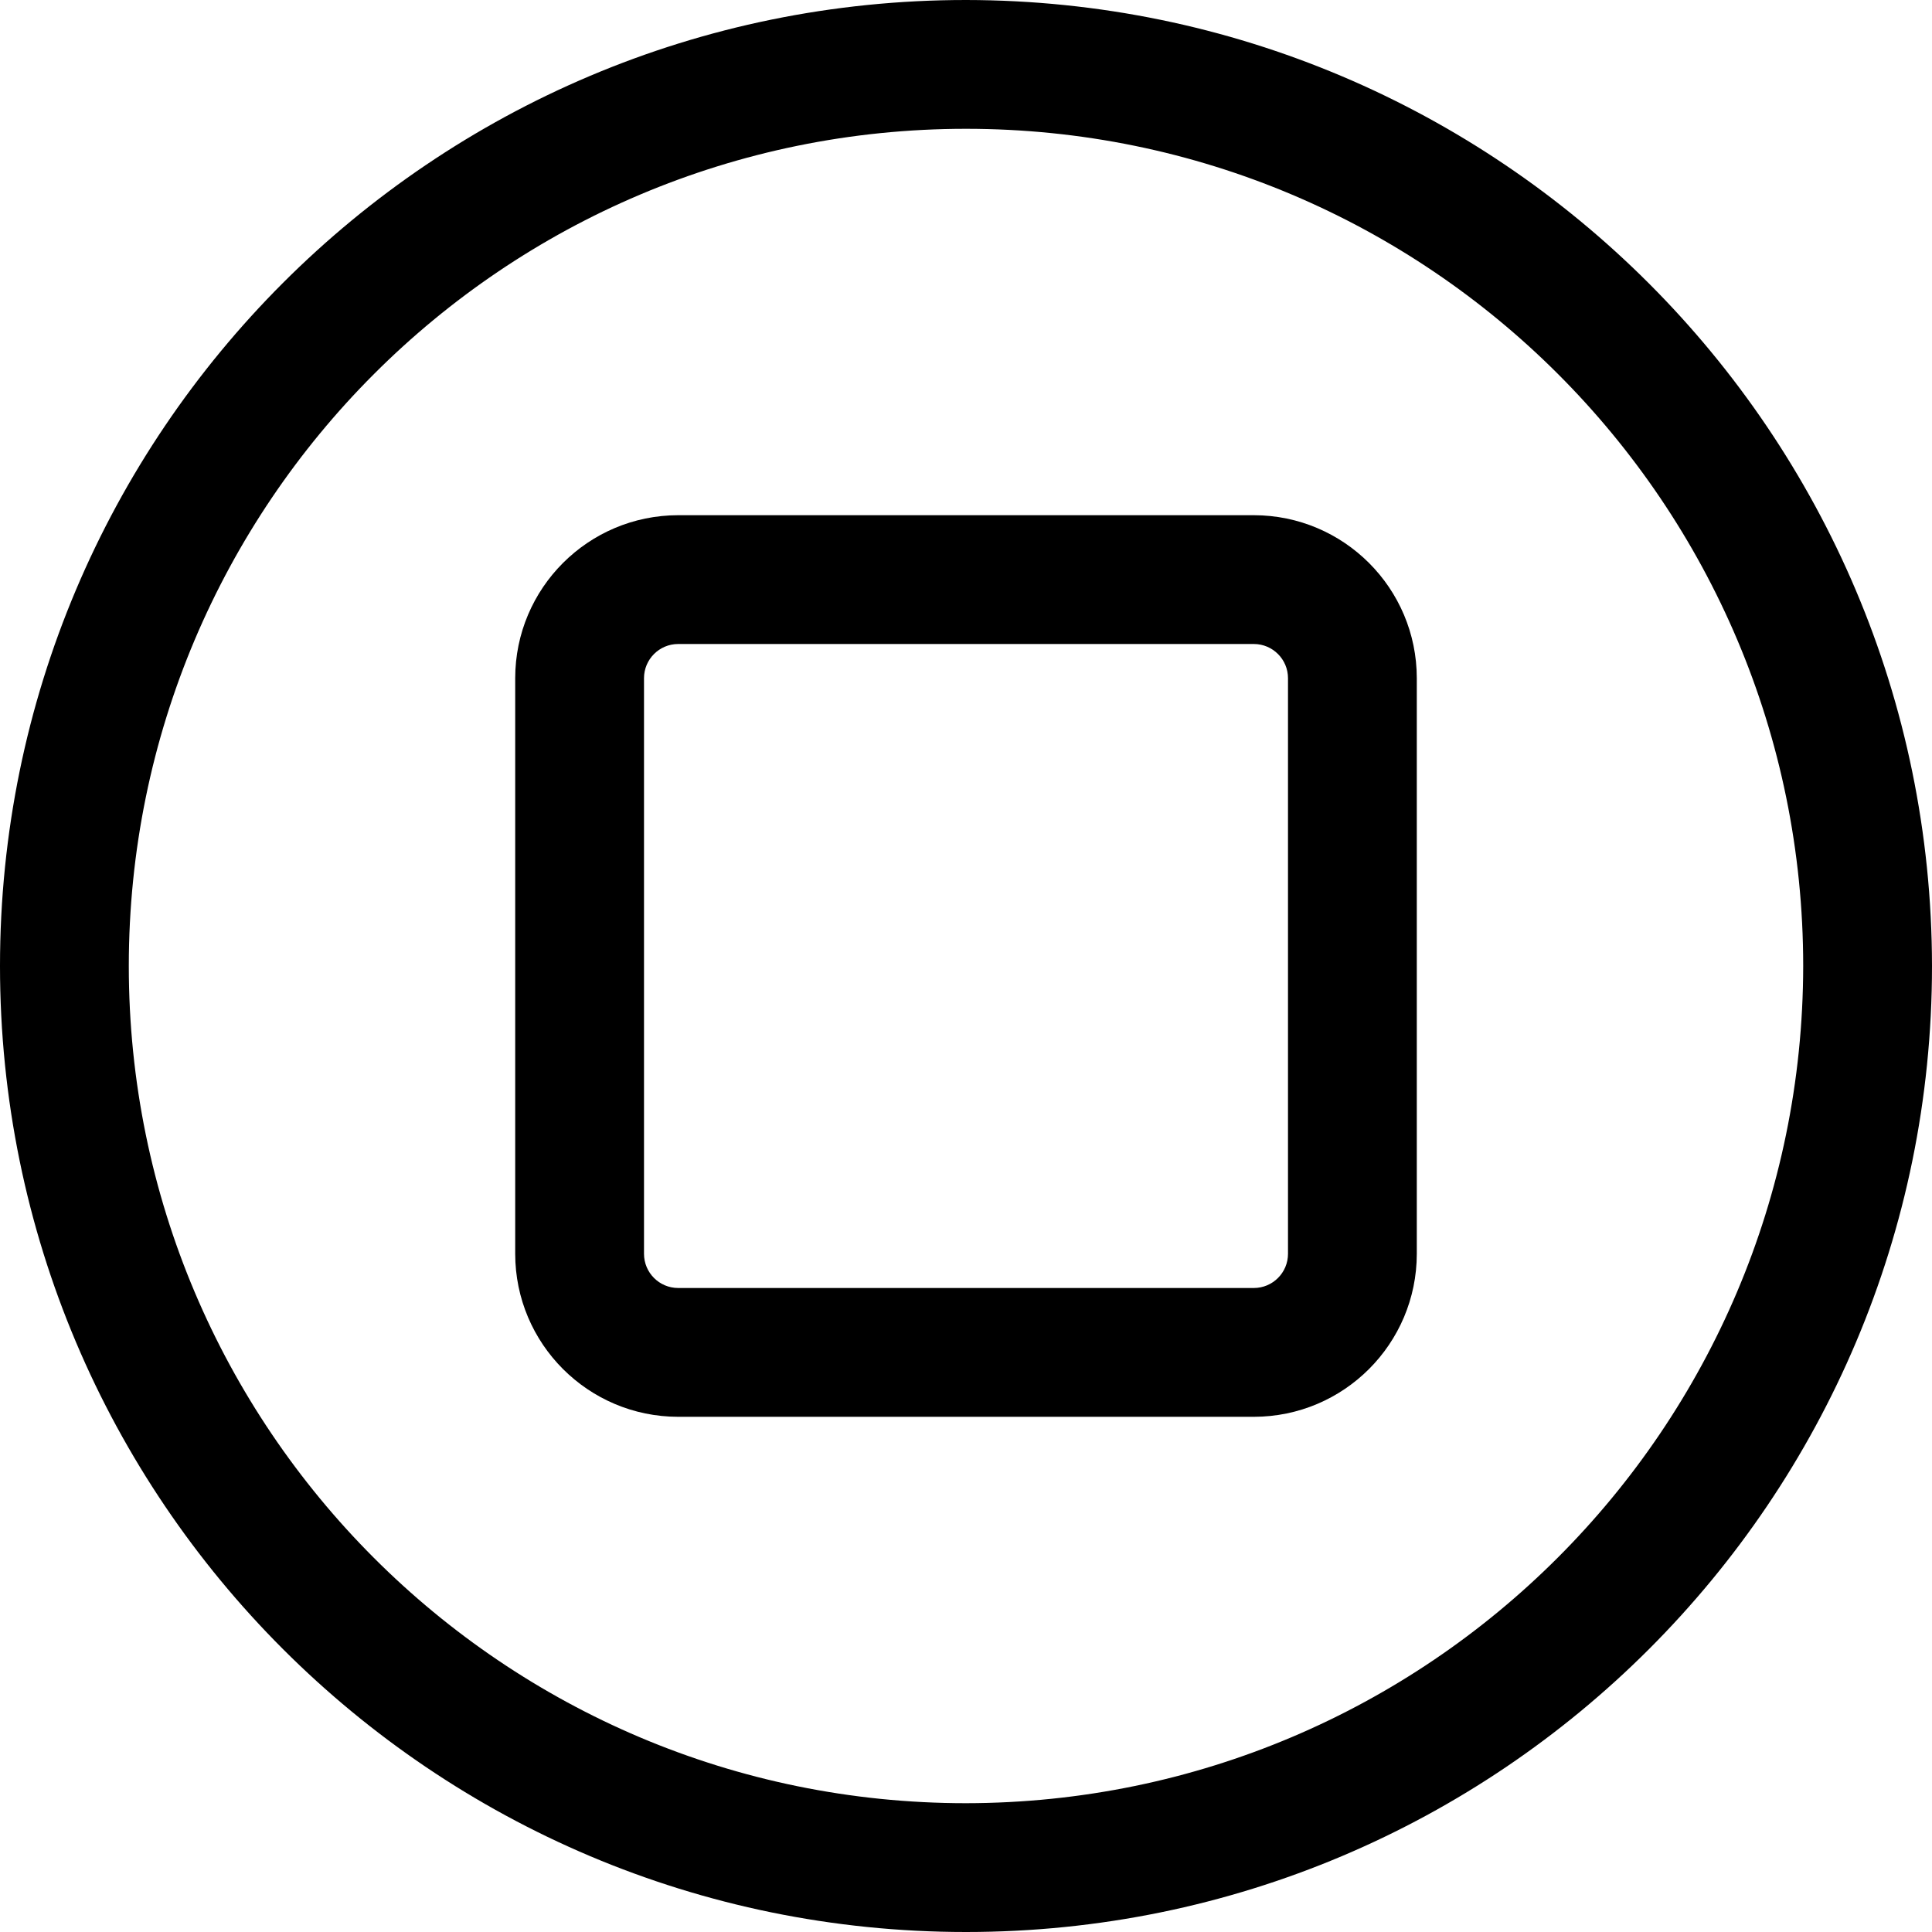 <!-- icon666.com - MILLIONS vector ICONS FREE --><svg id="Capa_1" enable-background="new 0 0 554.516 554.516" viewBox="0 0 554.516 554.516" xmlns="http://www.w3.org/2000/svg"><g><path d="m277.258 0c-153.125 0-277.258 124.133-277.258 277.258s124.133 277.258 277.258 277.258 277.258-124.133 277.258-277.258c-.173-153.054-124.204-277.085-277.258-277.258zm0 517.548c-132.709 0-240.29-107.582-240.29-240.29s107.582-240.29 240.29-240.29 240.29 107.582 240.29 240.29c-.153 132.645-107.645 240.137-240.29 240.29z"></path><path d="m359.881 147.871h-165.246c-25.822.031-46.744 20.961-46.764 46.783v165.209c.02 25.822 20.942 46.752 46.764 46.783h165.246c25.822-.031 46.744-20.961 46.764-46.783v-165.209c-.02-25.822-20.942-46.752-46.764-46.783zm9.796 211.991c0 5.413-4.383 9.805-9.796 9.815h-165.246c-5.413-.01-9.796-4.402-9.796-9.815v-165.208c0-5.413 4.383-9.805 9.796-9.815h165.246c5.413.01 9.796 4.402 9.796 9.815z"></path></g></svg>